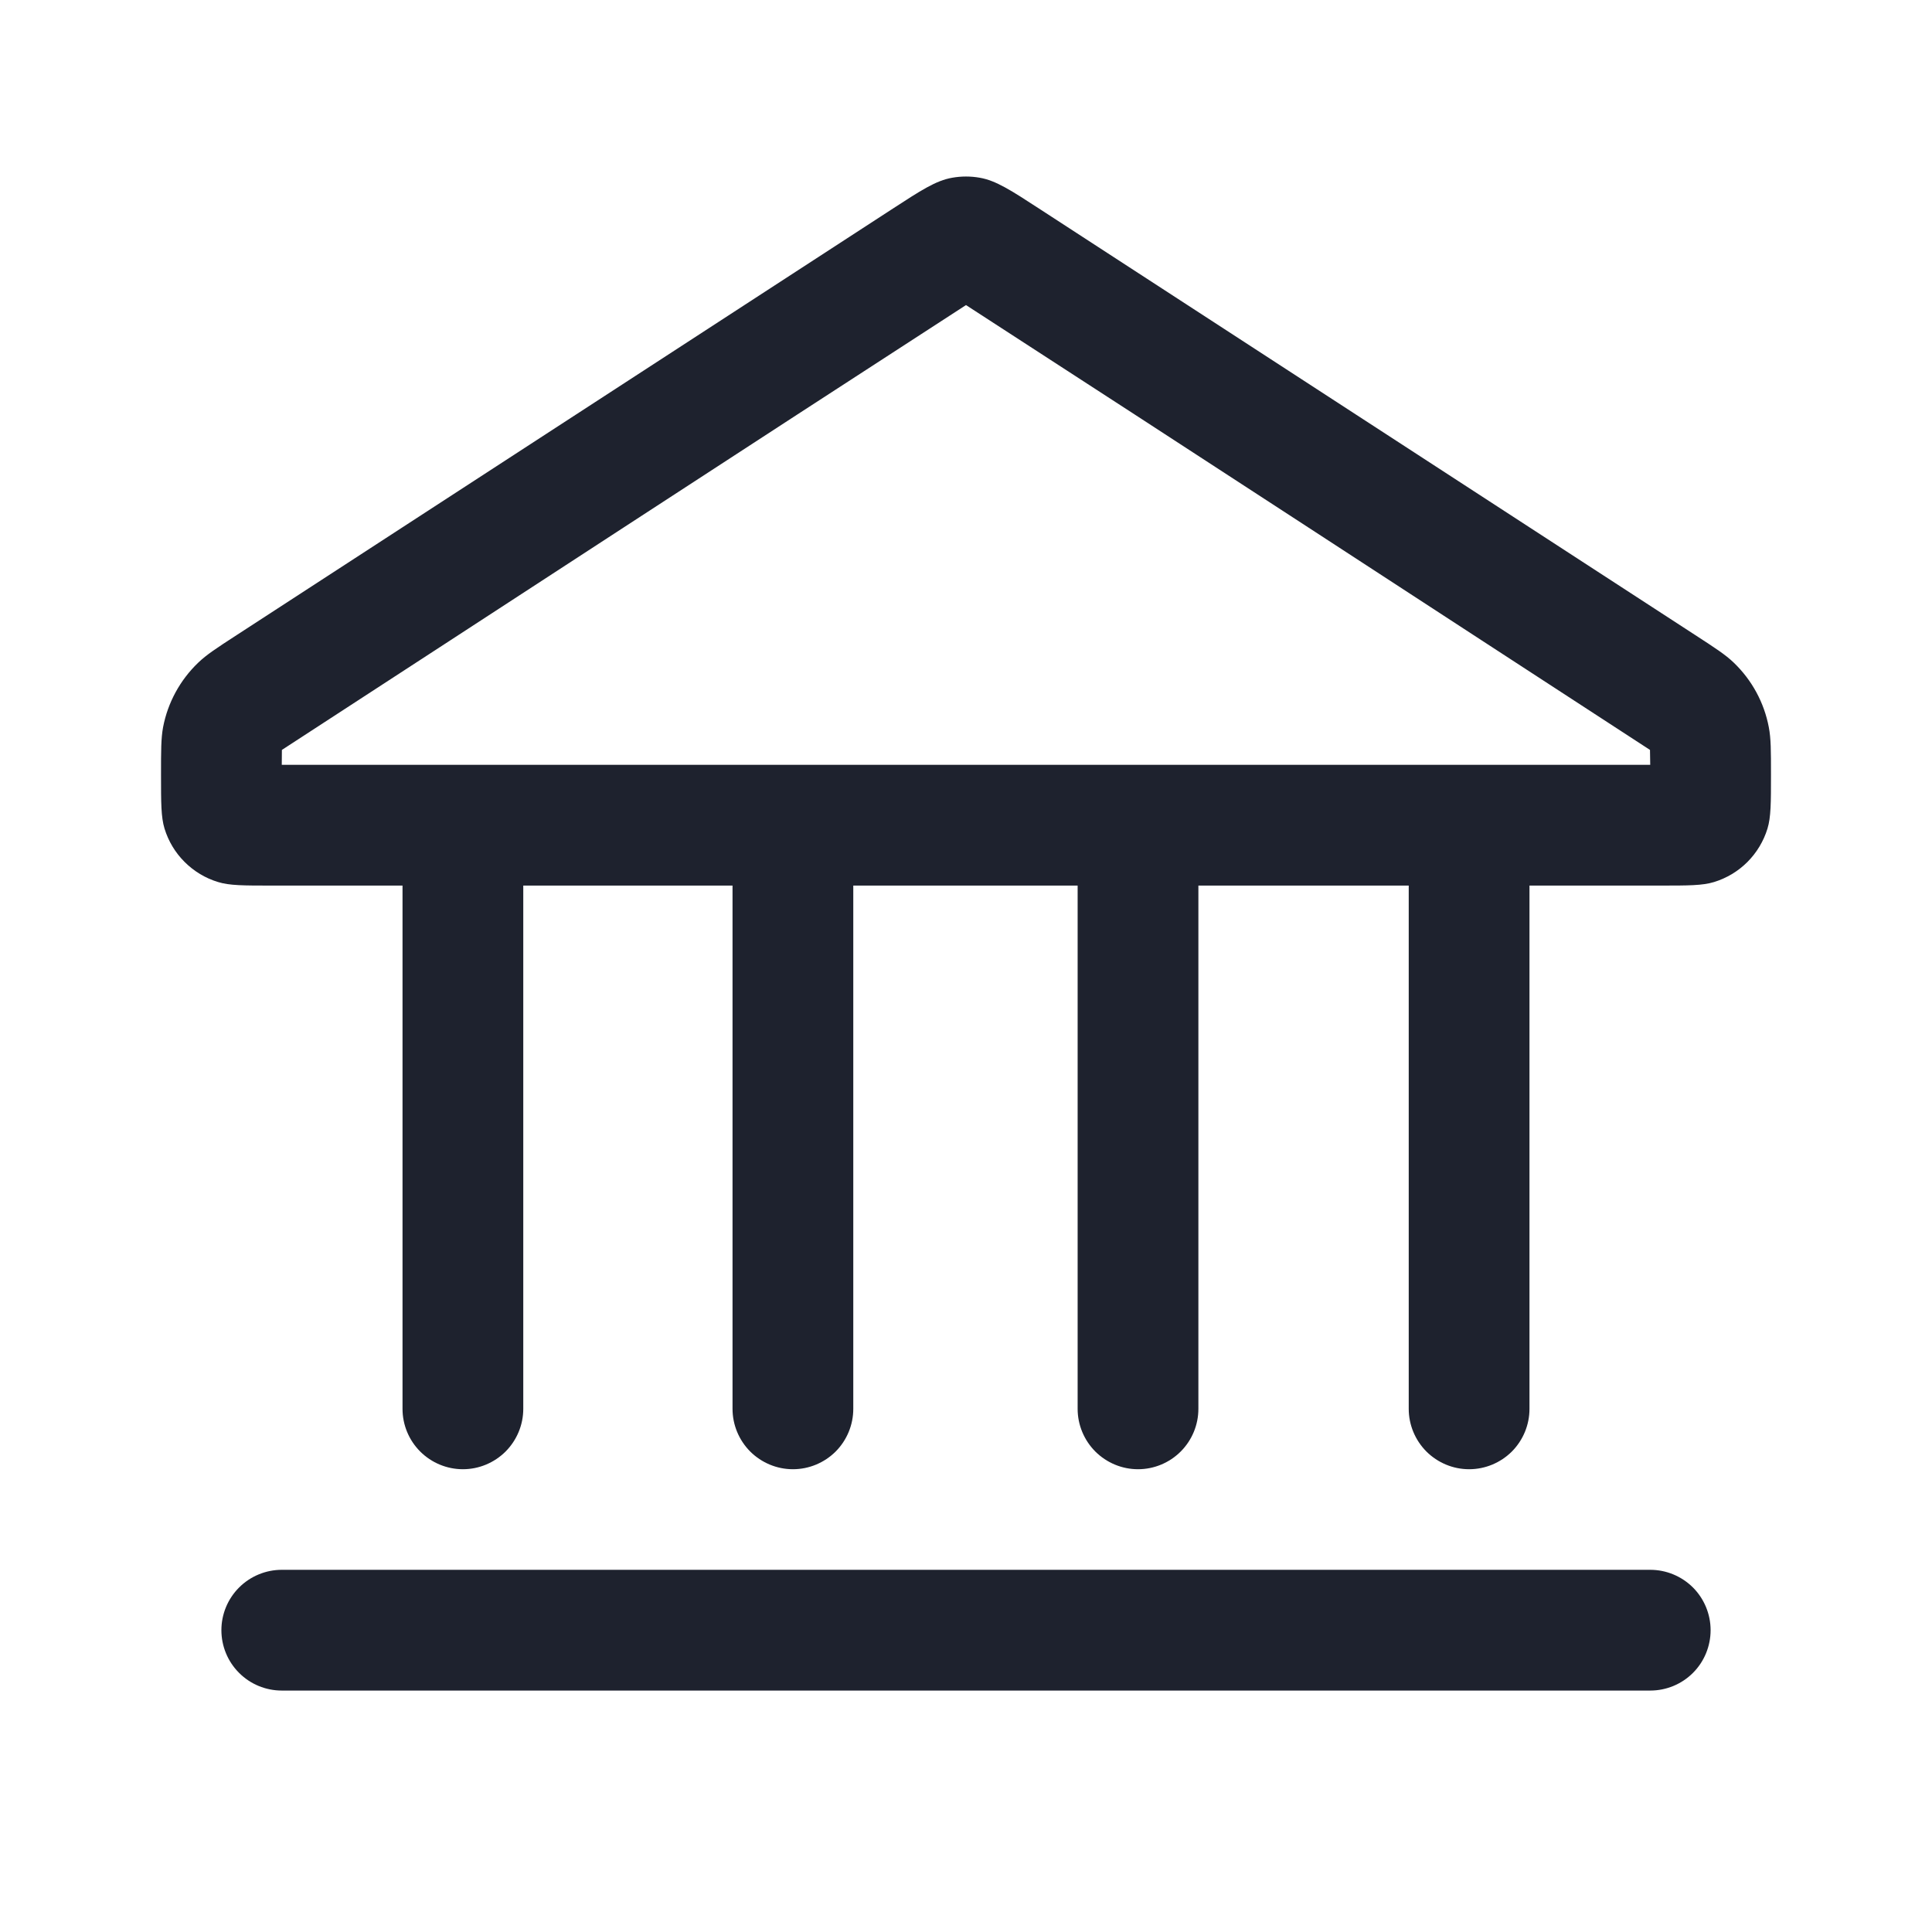<svg width="32" height="32" viewBox="0 0 32 32" fill="none" xmlns="http://www.w3.org/2000/svg">
  <path fill-rule="evenodd" clip-rule="evenodd" d="M2.667 12.831C2.667 12.431 2.667 12.231 2.701 12.045C2.779 11.637 2.983 11.263 3.283 10.976C3.419 10.845 3.585 10.736 3.92 10.519L14.764 3.471C15.256 3.151 15.501 2.991 15.771 2.944C15.922 2.917 16.078 2.917 16.229 2.944C16.497 2.991 16.744 3.151 17.235 3.471L28.079 10.519C28.413 10.736 28.581 10.845 28.717 10.976C29.017 11.264 29.22 11.637 29.297 12.045C29.333 12.232 29.333 12.431 29.333 12.831C29.333 13.299 29.333 13.533 29.275 13.724C29.211 13.933 29.097 14.122 28.943 14.277C28.789 14.431 28.599 14.545 28.391 14.609C28.2 14.668 27.964 14.668 27.496 14.668H25.333V23.335C25.333 23.6 25.228 23.854 25.041 24.042C24.853 24.229 24.599 24.335 24.333 24.335C24.068 24.335 23.814 24.229 23.626 24.042C23.439 23.854 23.333 23.6 23.333 23.335V14.668H19.849V23.335C19.849 23.6 19.744 23.854 19.556 24.042C19.369 24.229 19.115 24.335 18.849 24.335C18.584 24.335 18.33 24.229 18.142 24.042C17.955 23.854 17.849 23.6 17.849 23.335V14.668H14.133V23.335C14.133 23.6 14.028 23.854 13.841 24.042C13.653 24.229 13.399 24.335 13.133 24.335C12.868 24.335 12.614 24.229 12.426 24.042C12.239 23.854 12.133 23.6 12.133 23.335V14.668H8.667V23.335C8.667 23.6 8.561 23.854 8.374 24.042C8.186 24.229 7.932 24.335 7.667 24.335C7.402 24.335 7.147 24.229 6.96 24.042C6.772 23.854 6.667 23.6 6.667 23.335V14.668H4.504C4.035 14.668 3.8 14.668 3.611 14.609C3.402 14.546 3.212 14.431 3.058 14.277C2.903 14.123 2.789 13.933 2.725 13.724C2.667 13.533 2.667 13.299 2.667 12.831ZM27.329 12.421L27.333 12.668H4.667L4.669 12.421C8.333 10.04 12.333 7.427 16 5.053C19.668 7.427 23.667 10.04 27.329 12.421Z" fill="#1E222E"/>
  <path d="M4.667 28.001C4.402 28.001 4.147 27.896 3.96 27.708C3.772 27.521 3.667 27.266 3.667 27.001C3.667 26.736 3.772 26.482 3.96 26.294C4.147 26.107 4.402 26.001 4.667 26.001H27.333C27.599 26.001 27.853 26.107 28.041 26.294C28.228 26.482 28.333 26.736 28.333 27.001C28.333 27.266 28.228 27.521 28.041 27.708C27.853 27.896 27.599 28.001 27.333 28.001H4.667Z" fill="#1E222E"/>
</svg>
